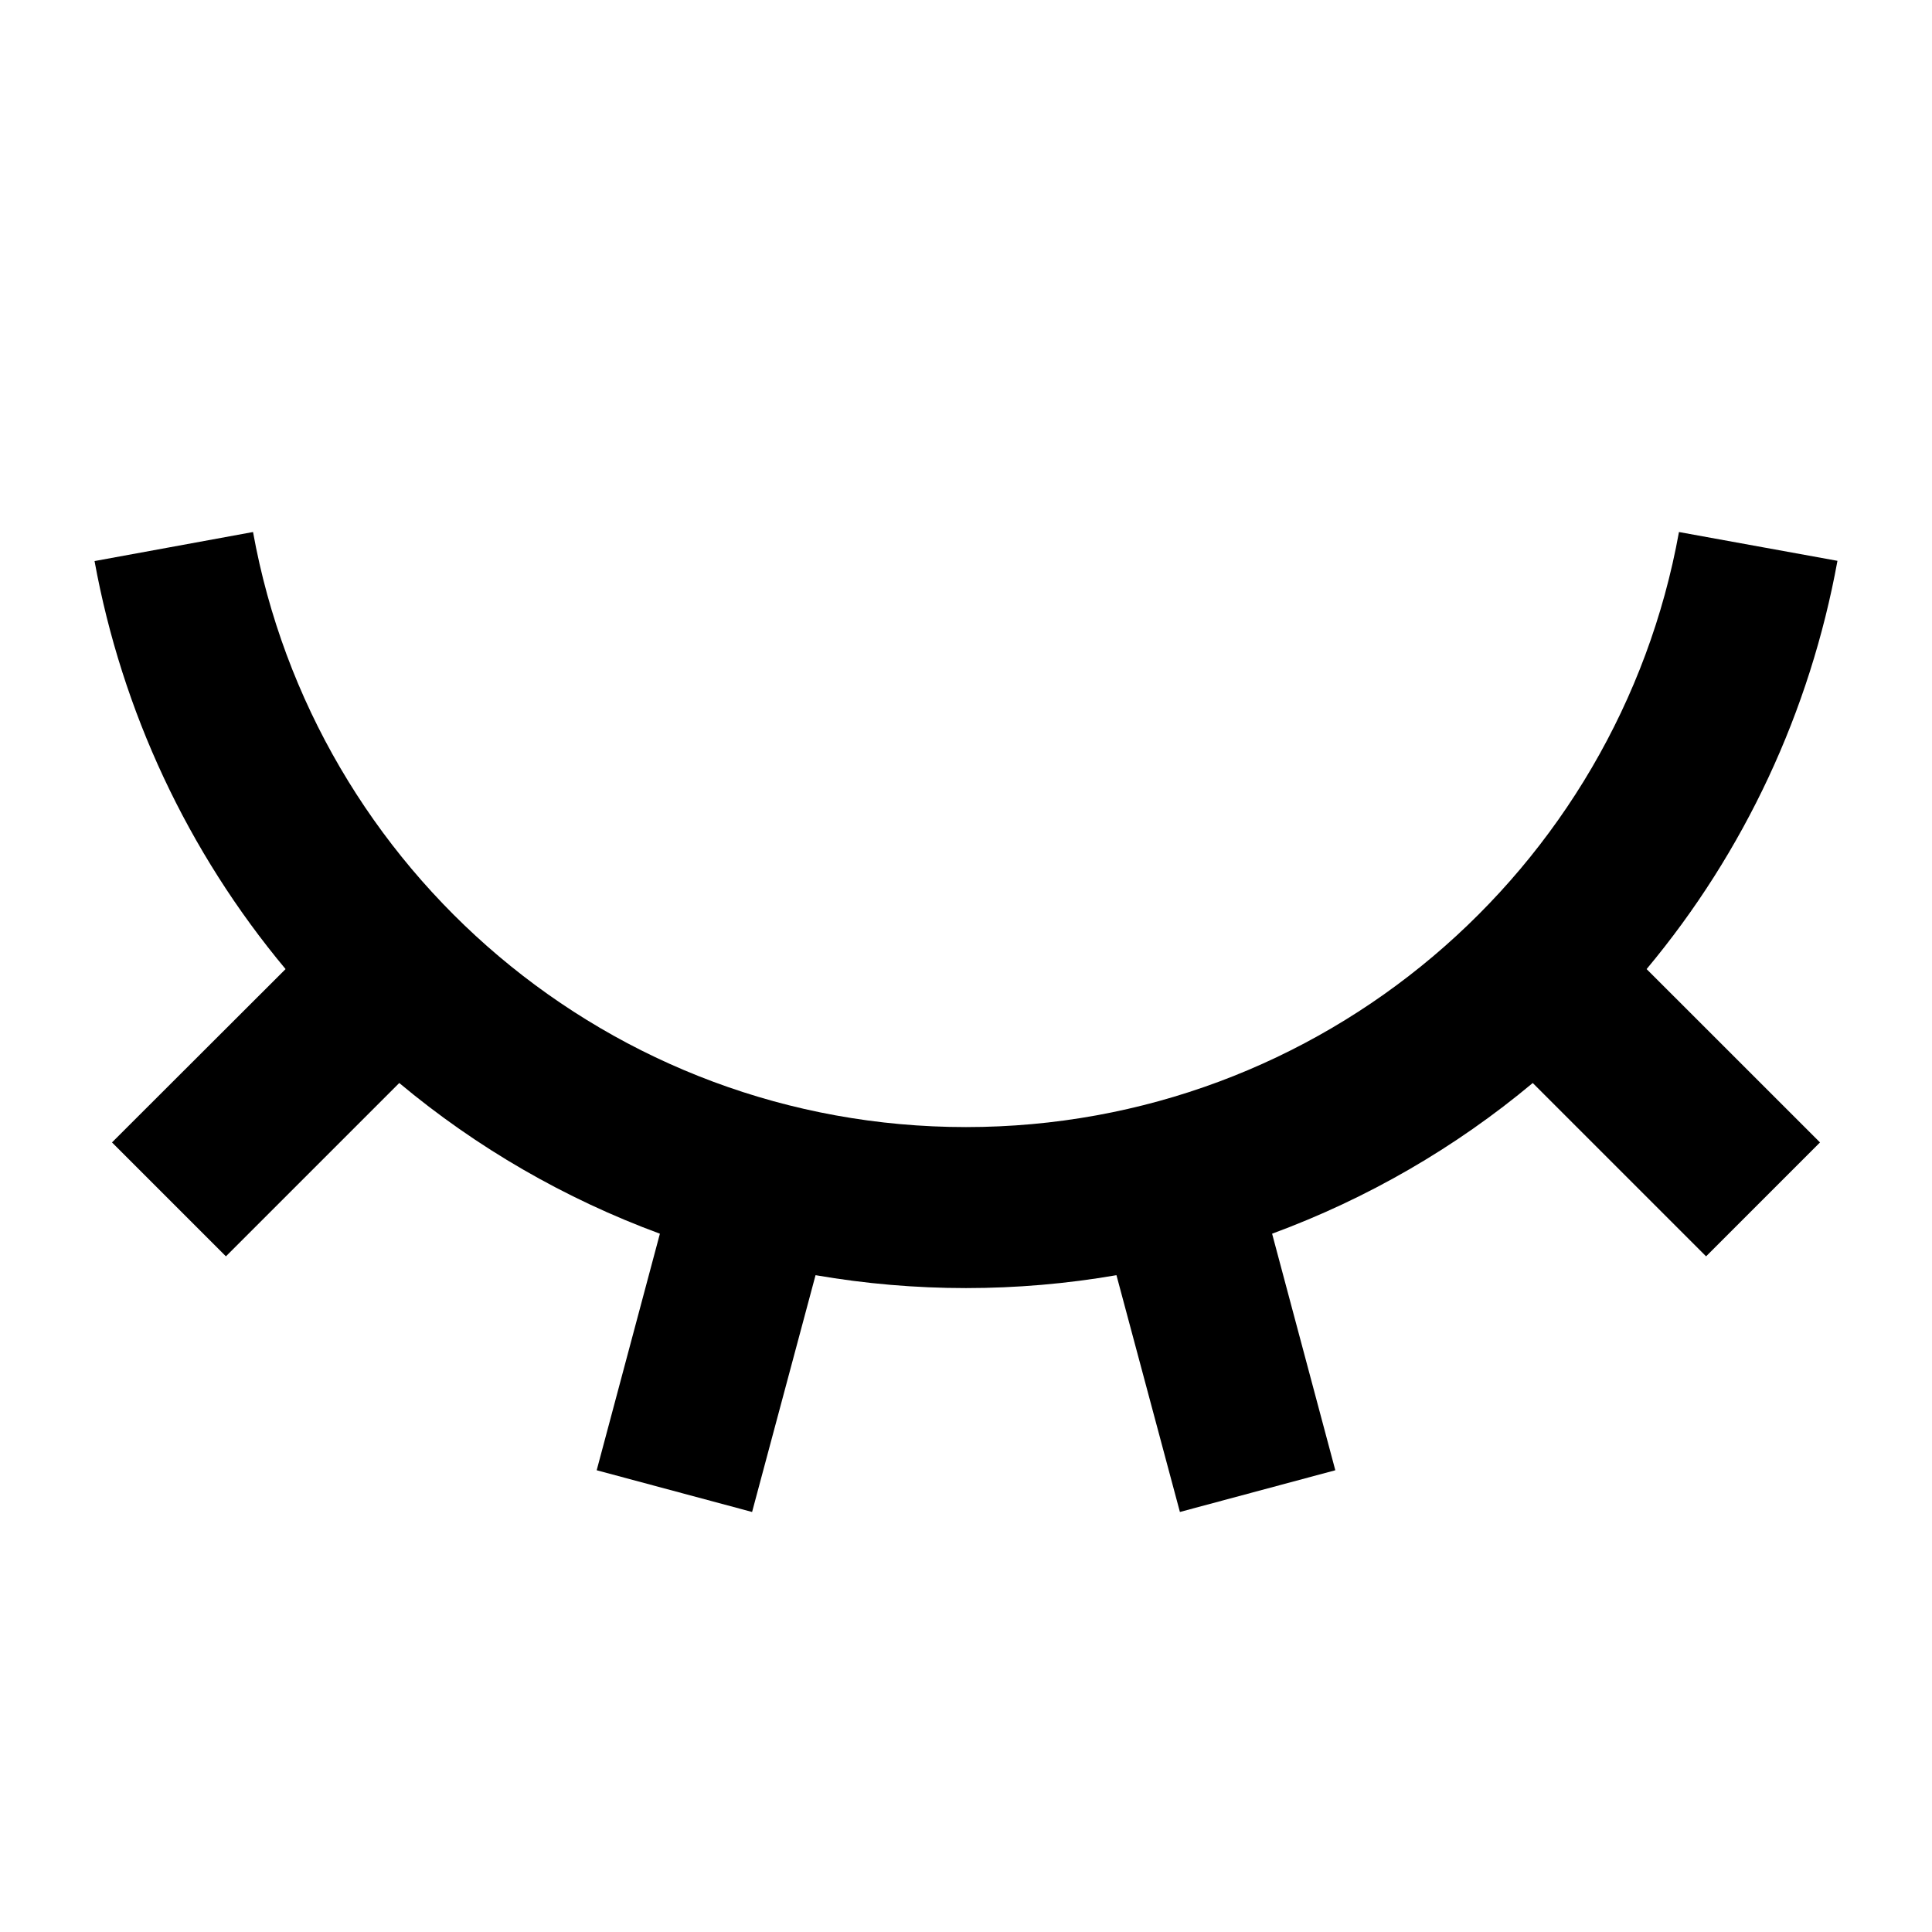 <?xml version="1.0" encoding="UTF-8"?>
<svg xmlns="http://www.w3.org/2000/svg" xmlns:xlink="http://www.w3.org/1999/xlink" width="32" height="32" viewBox="0 0 32 32" version="1.1">
<g id="surface1">
<path style=" stroke:none;fill-rule:nonzero;fill:rgb(0%,0%,0%);fill-opacity:1;" d="M 12.457 25.043 L 9.883 24.352 L 10.93 20.434 C 9.359 19.855 7.898 19.012 6.613 17.938 L 3.742 20.809 L 1.855 18.922 L 4.73 16.051 C 3.109 14.109 2.02 11.781 1.566 9.293 L 4.191 8.812 C 5.203 14.414 10.105 18.668 16 18.668 C 21.895 18.668 26.797 14.414 27.809 8.812 L 30.434 9.289 C 29.98 11.781 28.895 14.109 27.273 16.051 L 30.145 18.922 L 28.258 20.809 L 25.387 17.938 C 24.102 19.012 22.641 19.855 21.07 20.434 L 22.117 24.352 L 19.543 25.043 L 18.492 21.121 C 16.844 21.406 15.156 21.406 13.508 21.121 Z M 12.457 25.043 "/>
</g>
</svg>
